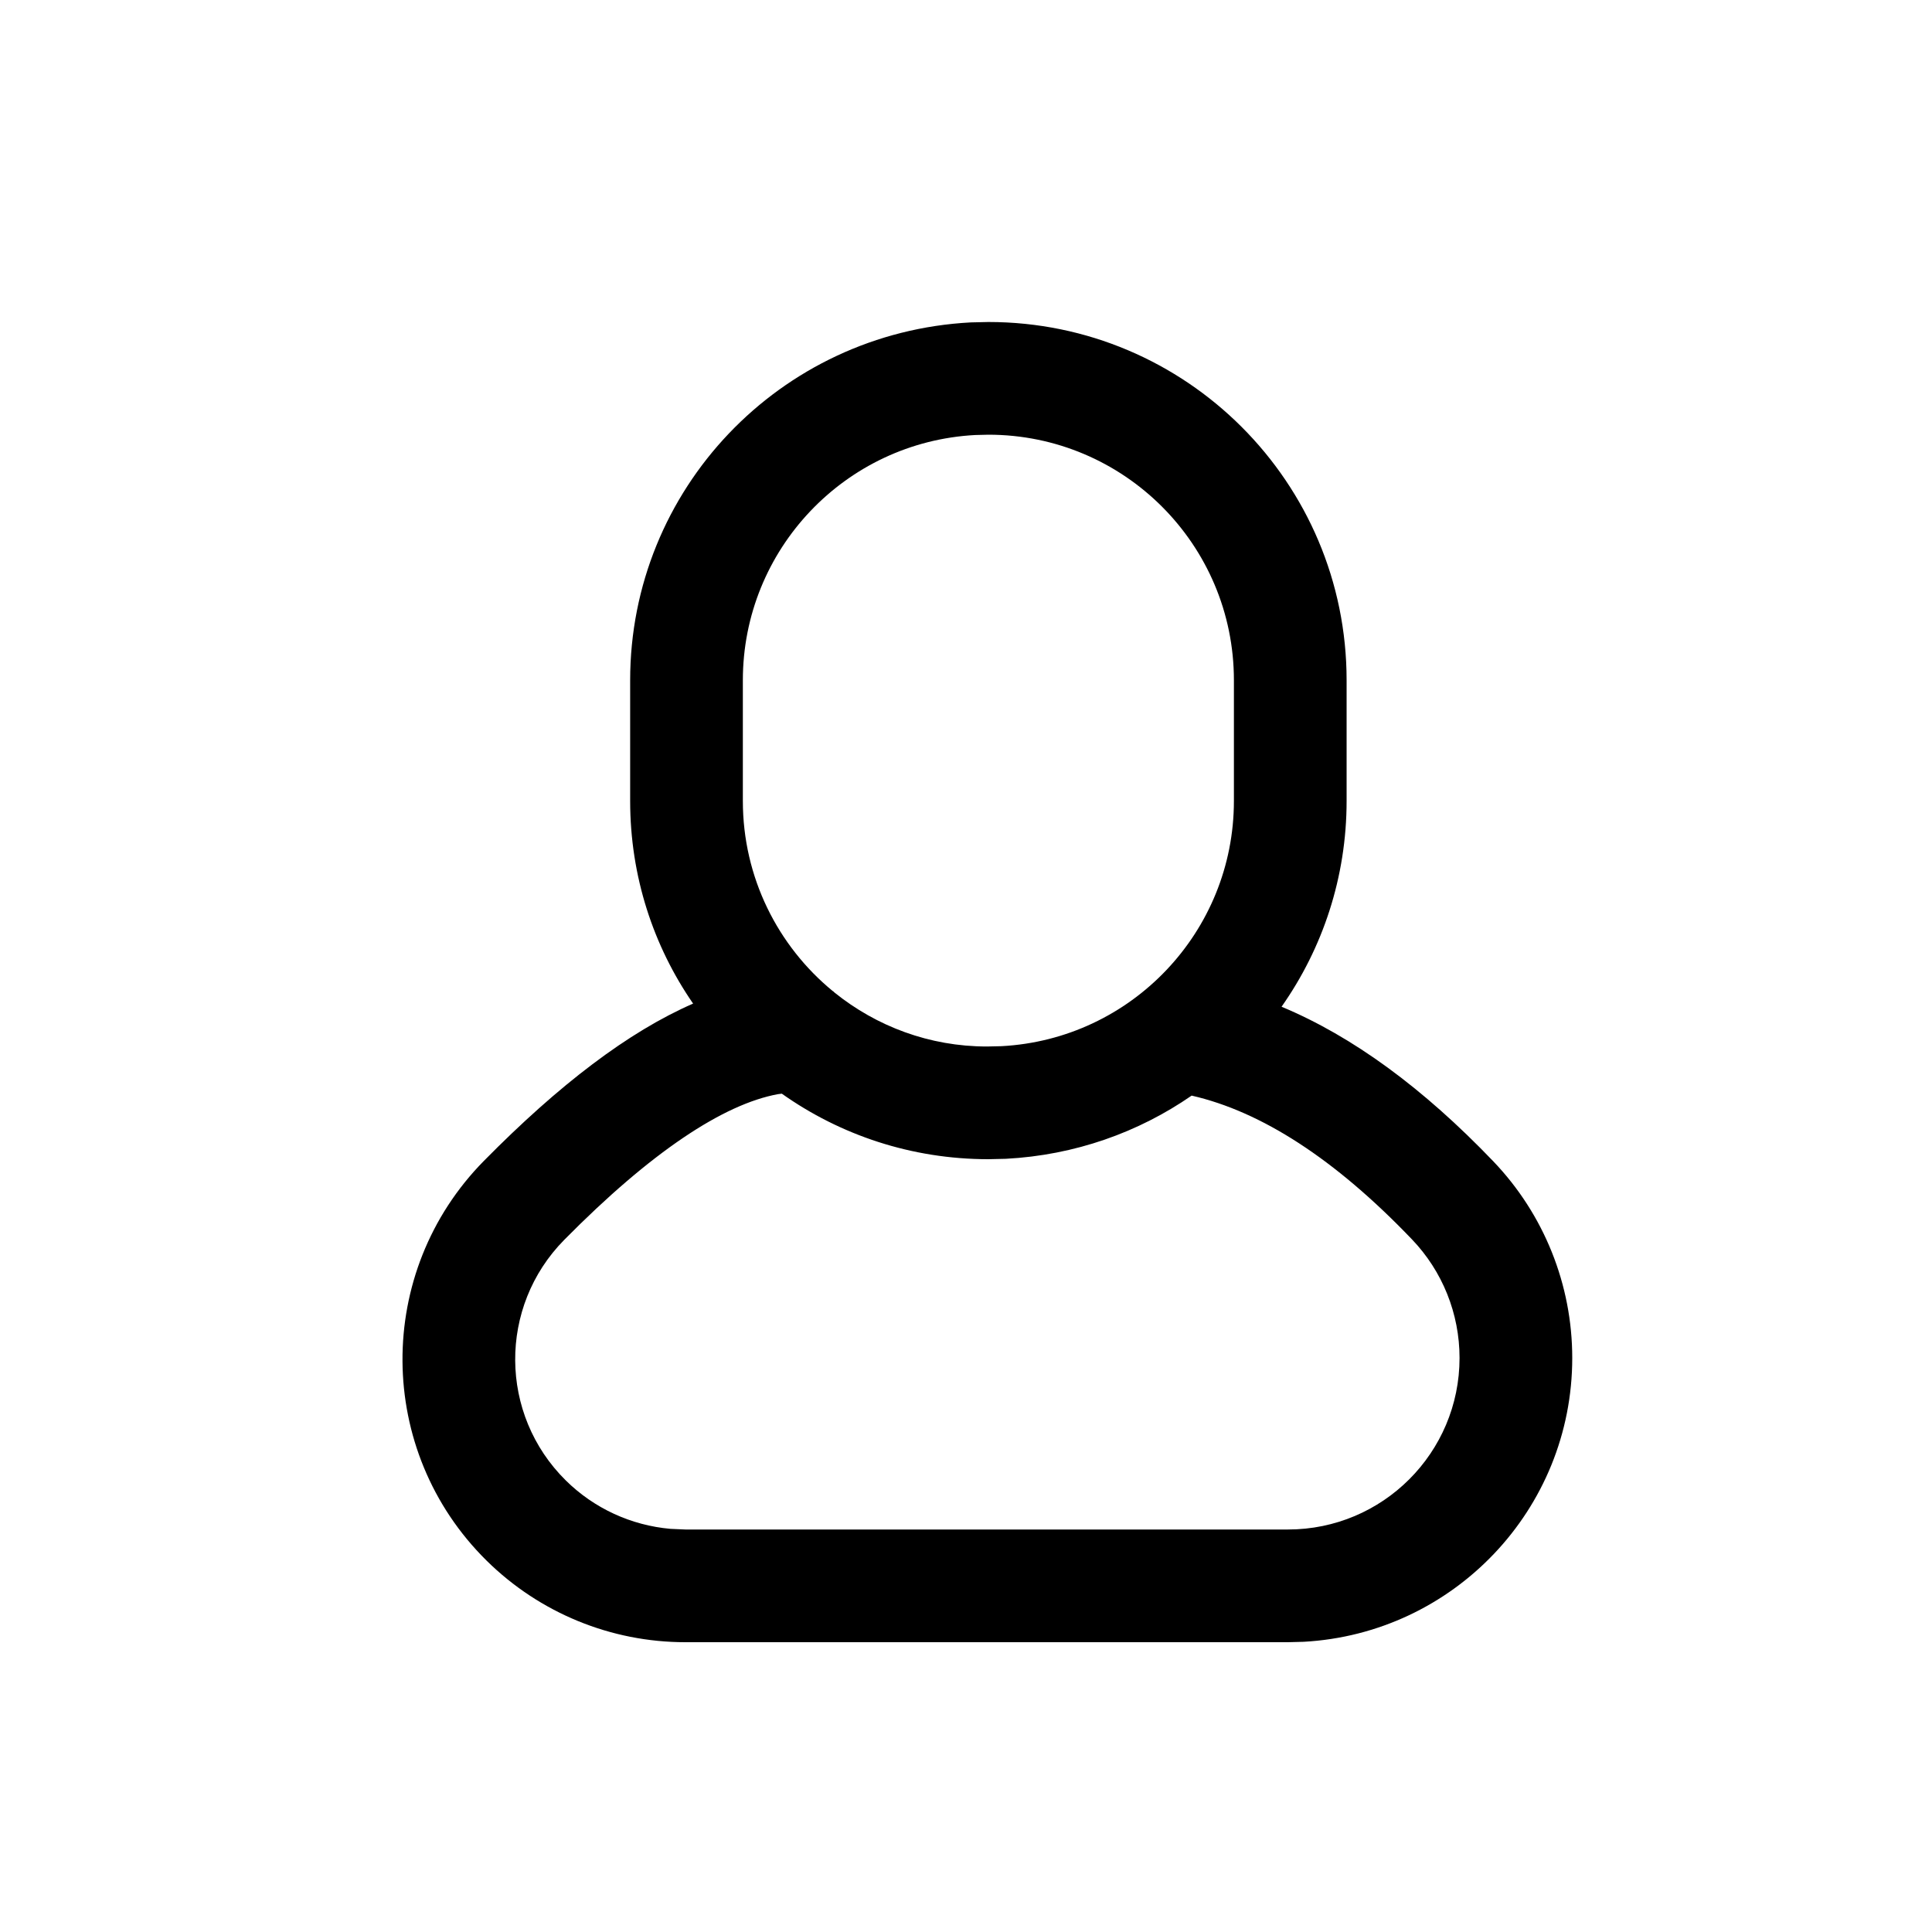 <svg width="24px" height="24px" viewBox="0 0 24 24" version="1.1" xmlns="http://www.w3.org/2000/svg" xmlns:xlink="http://www.w3.org/1999/xlink">
    <g id="Symbols" stroke="none" stroke-width="1" fill="none" fill-rule="evenodd">
        <g id="multiple-19" transform="translate(3, 3)">
            <path d="M9.278,1 C11.735,1 13.728,2.993 13.728,5.45 L13.728,5.45 L13.728,6.95 C13.728,7.899 13.43,8.781 12.92,9.506 C13.805,9.875 14.681,10.519 15.55,11.426 C16.18,12.084 16.531,12.959 16.531,13.869 C16.531,15.754 15.054,17.294 13.193,17.395 L13,17.4 L5.513,17.4 C4.589,17.4 3.703,17.036 3.045,16.387 C1.664,15.024 1.65,12.8 3.013,11.419 C3.947,10.472 4.808,9.817 5.61,9.467 C5.116,8.752 4.828,7.885 4.828,6.95 L4.828,6.95 L4.828,5.45 C4.828,3.081 6.685,1.13 9.06,1.005 L9.06,1.005 Z M6.712,10.586 L6.664,10.592 C5.989,10.716 5.09,11.307 4.009,12.402 C3.189,13.233 3.198,14.571 4.029,15.391 C4.38,15.738 4.841,15.949 5.329,15.992 L5.513,16 L13,16 C14.177,16 15.131,15.046 15.131,13.869 C15.131,13.319 14.919,12.791 14.539,12.395 C13.582,11.395 12.668,10.808 11.803,10.61 C11.144,11.066 10.353,11.35 9.495,11.395 L9.495,11.395 L9.278,11.4 C8.322,11.4 7.437,11.099 6.712,10.586 Z M9.278,2.4 L9.115,2.404 C7.501,2.489 6.228,3.826 6.228,5.45 L6.228,5.45 L6.228,6.95 C6.228,7.902 6.664,8.752 7.344,9.311 C7.346,9.311 7.348,9.312 7.349,9.313 L7.367,9.33 C7.887,9.749 8.546,10 9.26,10 L9.26,10 L9.44,9.996 C11.055,9.911 12.328,8.574 12.328,6.95 L12.328,6.95 L12.328,5.45 C12.328,3.766 10.962,2.4 9.278,2.4 L9.278,2.4 Z" id="Combined-Shape" fill="currentColor" fill-rule="nonzero"></path>
        </g>
    </g>
</svg>
